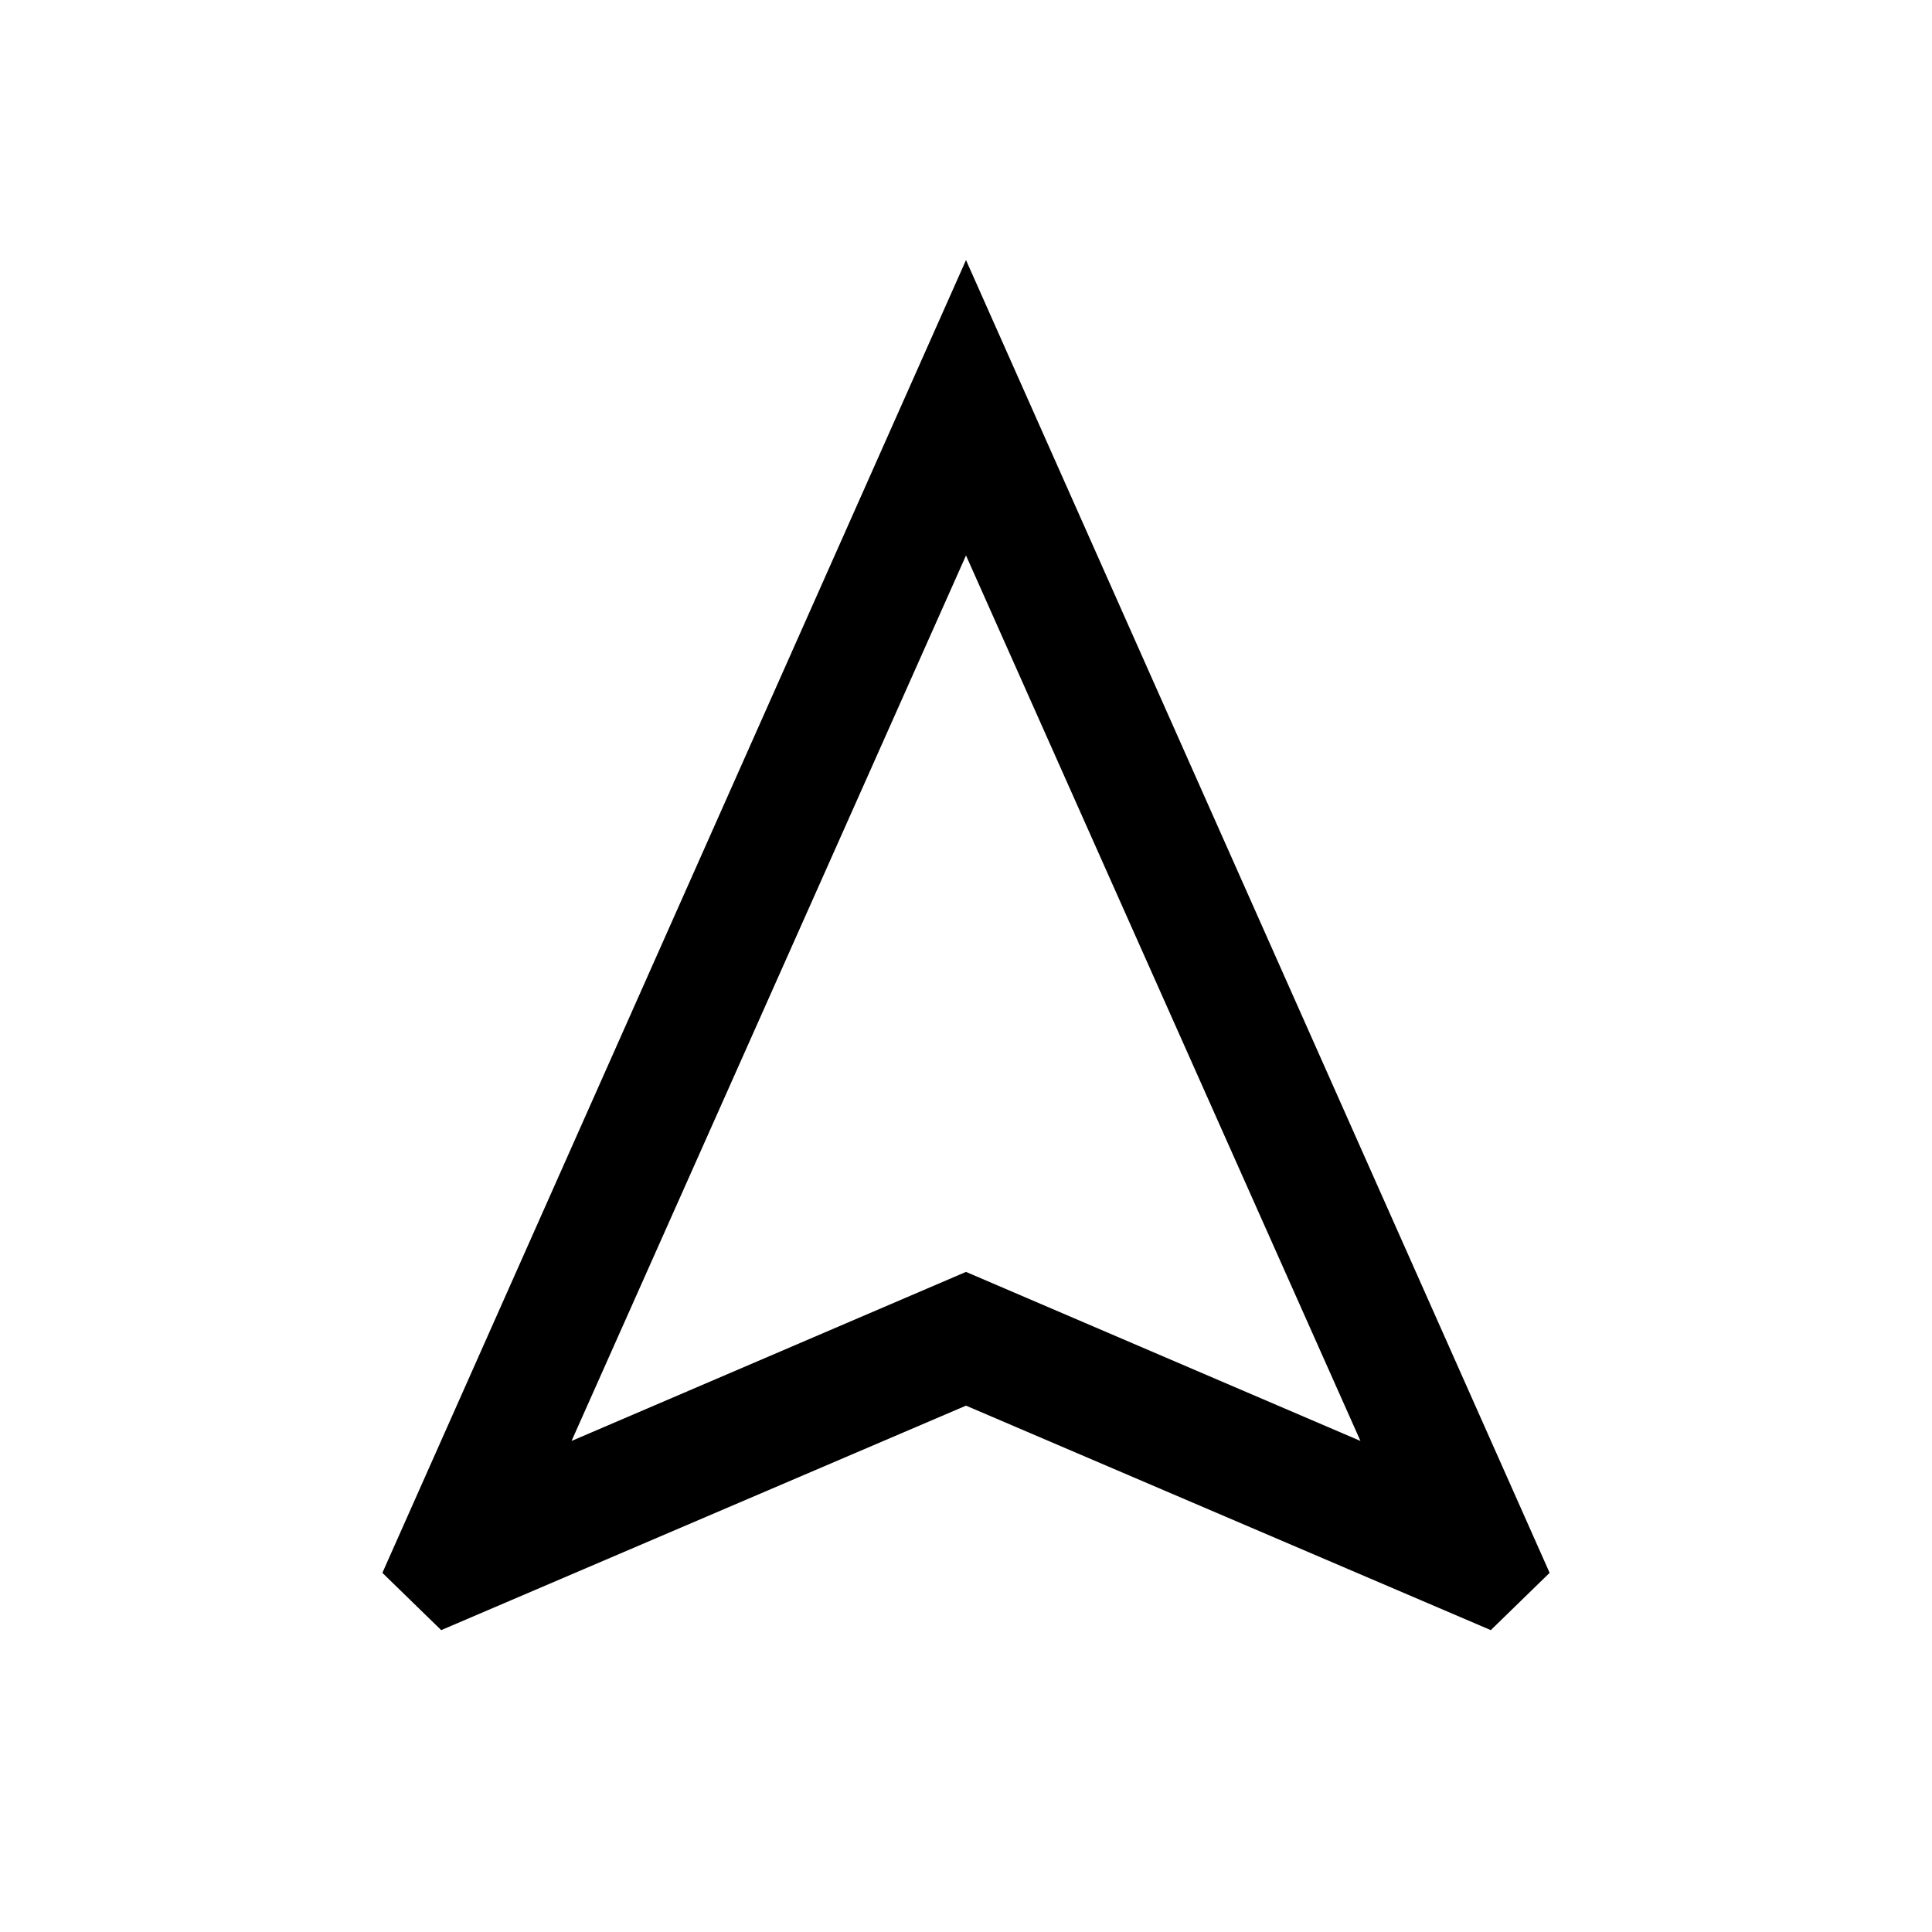 <svg xmlns="http://www.w3.org/2000/svg" height="24" viewBox="0 -960 960 960" width="24"><path d="m219.232-150.002-29.23-28.461L480-830.766l289.998 652.303-29.23 28.461L480-261.54 219.232-150.002ZM284-244l196-84 196 84-196-440-196 440Zm196-84Z"/></svg>